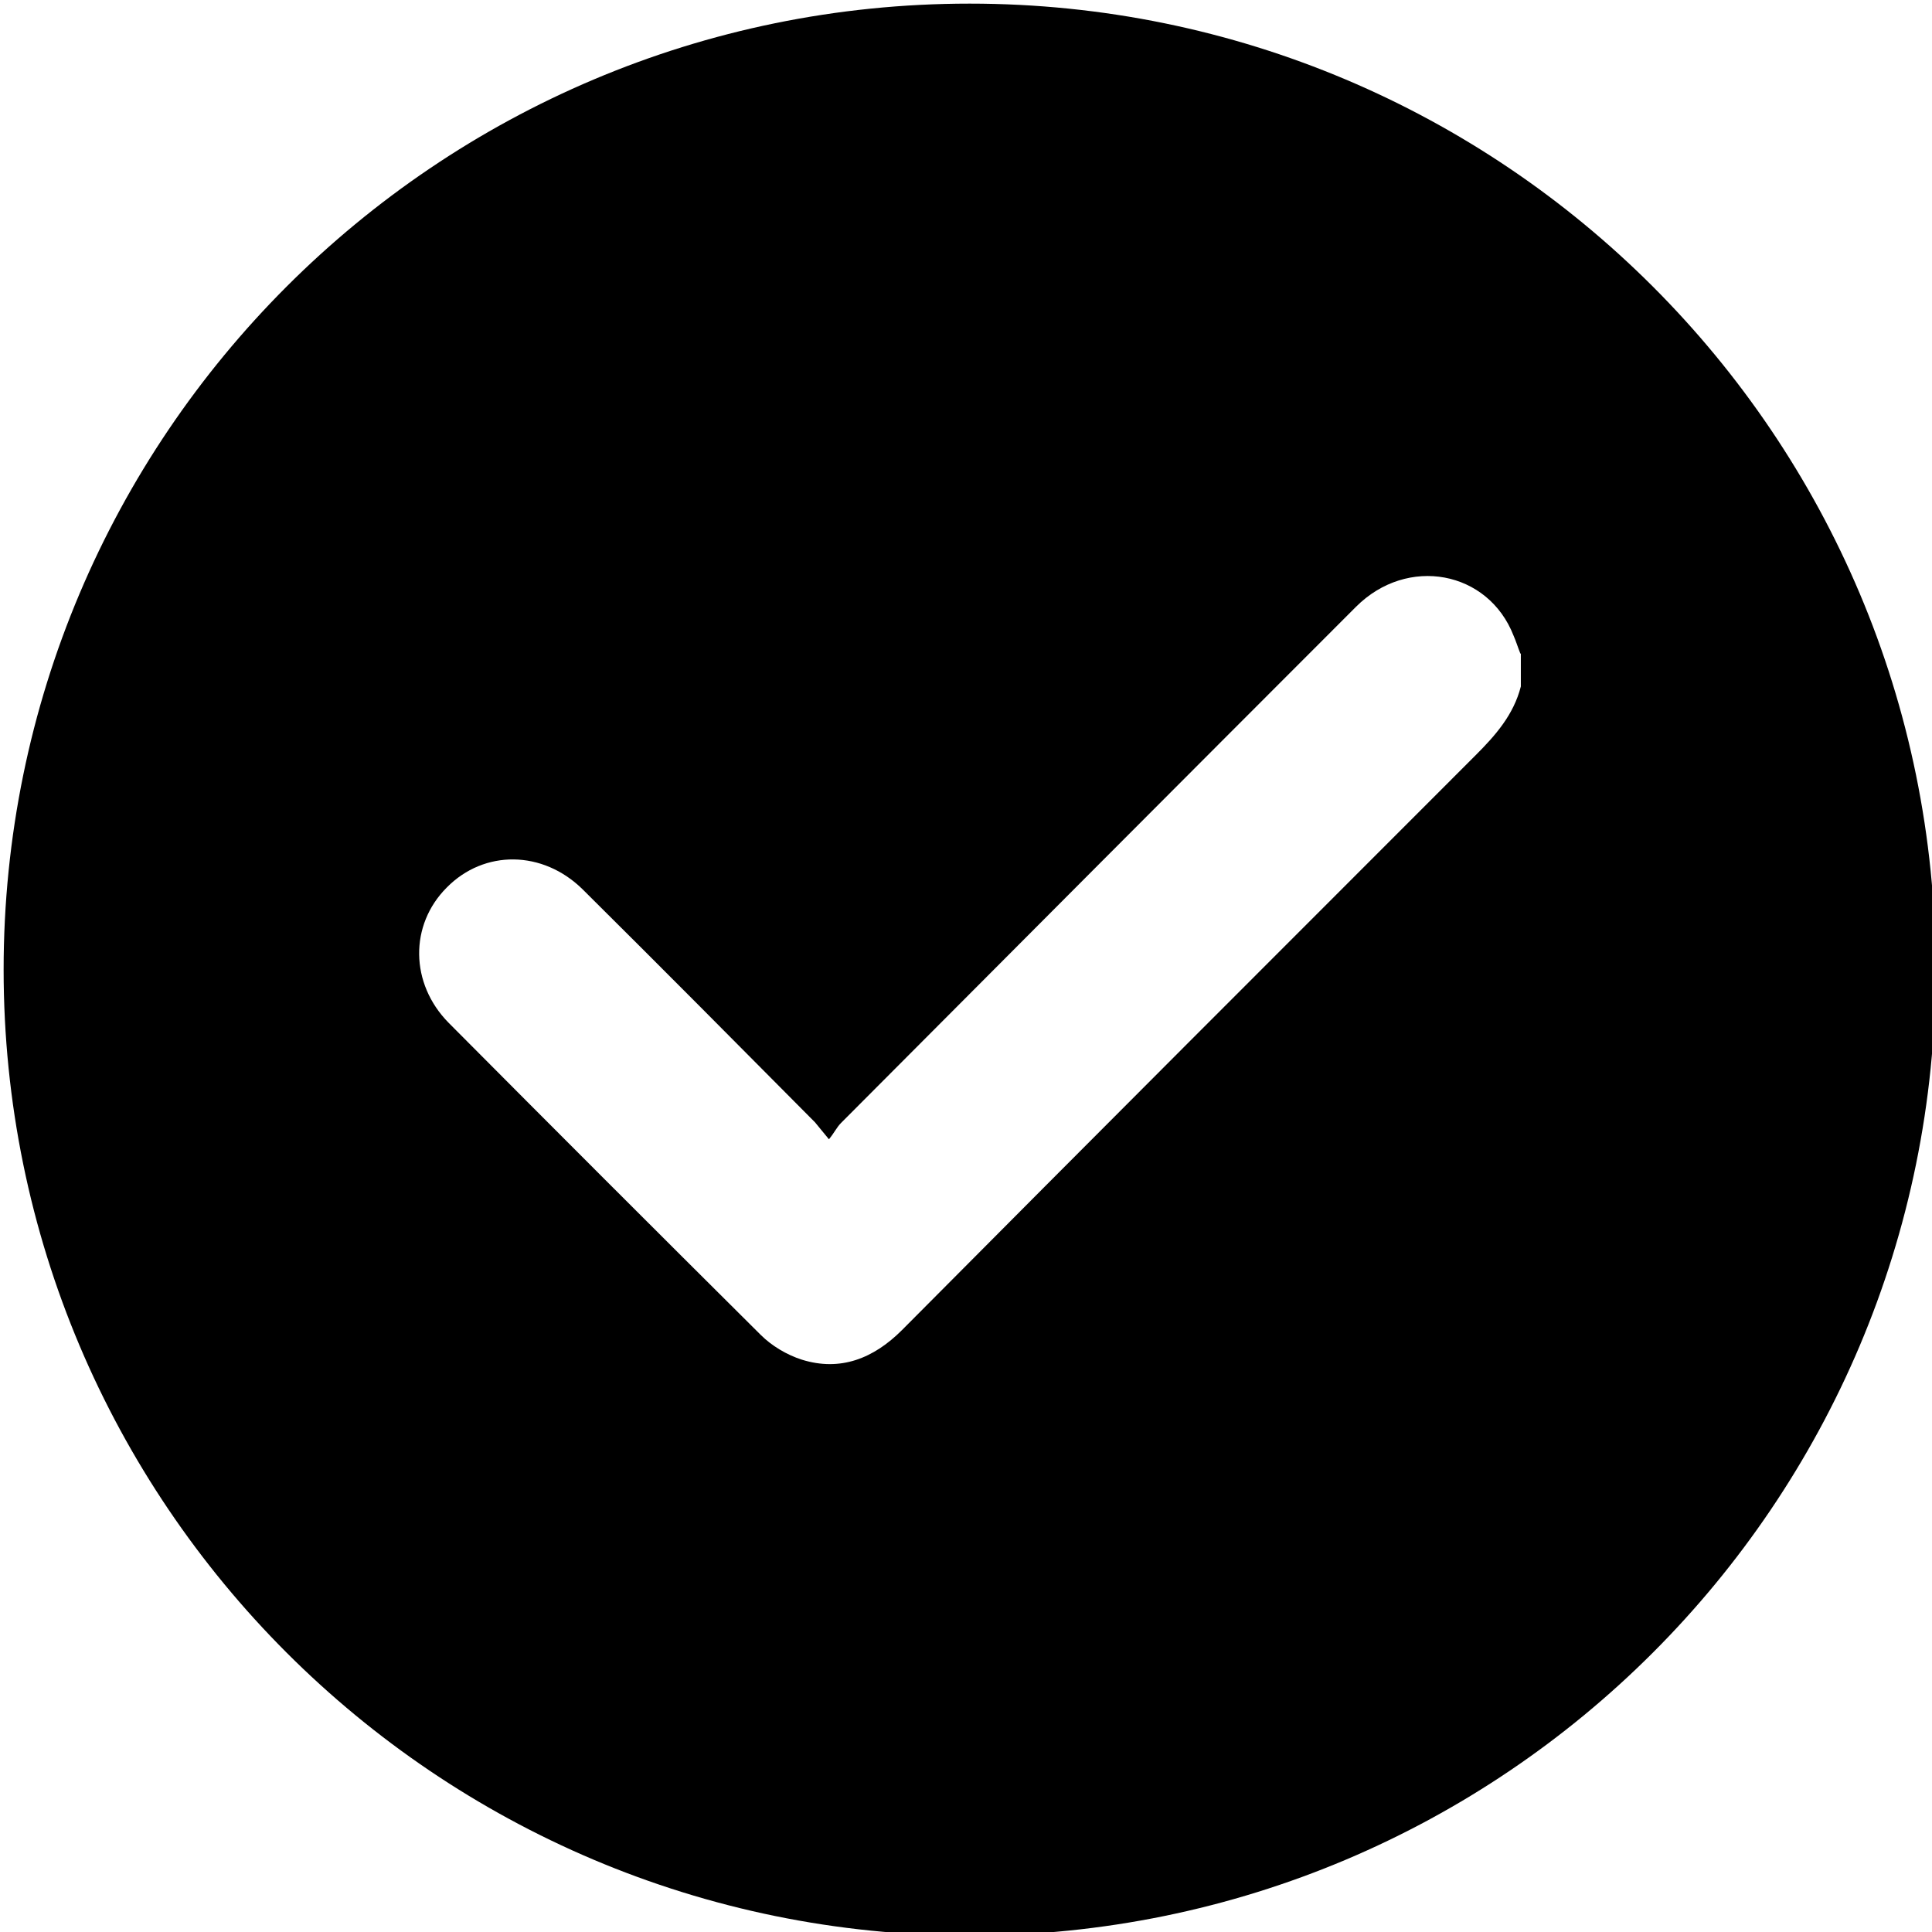 <?xml version="1.0" encoding="UTF-8"?>
<svg id="Layer_1" data-name="Layer 1" xmlns="http://www.w3.org/2000/svg" viewBox="0 0 32 32">
  <path d="M32.06,16.06c0,8.84-7.16,16-16,16S.06,24.89,.06,16.06,7.22,.06,16.06,.06s16,7.16,16,16Zm-6.88-5.24c-.04-.1-.07-.2-.11-.29-.42-1.08-1.76-1.33-2.61-.48-2.85,2.85-5.69,5.7-8.53,8.55-.07,.07-.11,.16-.2,.27-.11-.13-.17-.21-.23-.28-1.28-1.29-2.56-2.58-3.85-3.86-.66-.65-1.63-.66-2.25-.03-.62,.62-.61,1.59,.03,2.24,1.72,1.73,3.44,3.45,5.17,5.17,.18,.18,.43,.33,.68,.41,.64,.2,1.19-.02,1.66-.49,3.16-3.18,6.33-6.35,9.5-9.52,.33-.33,.63-.67,.75-1.14v-.54Z"/>
</svg>